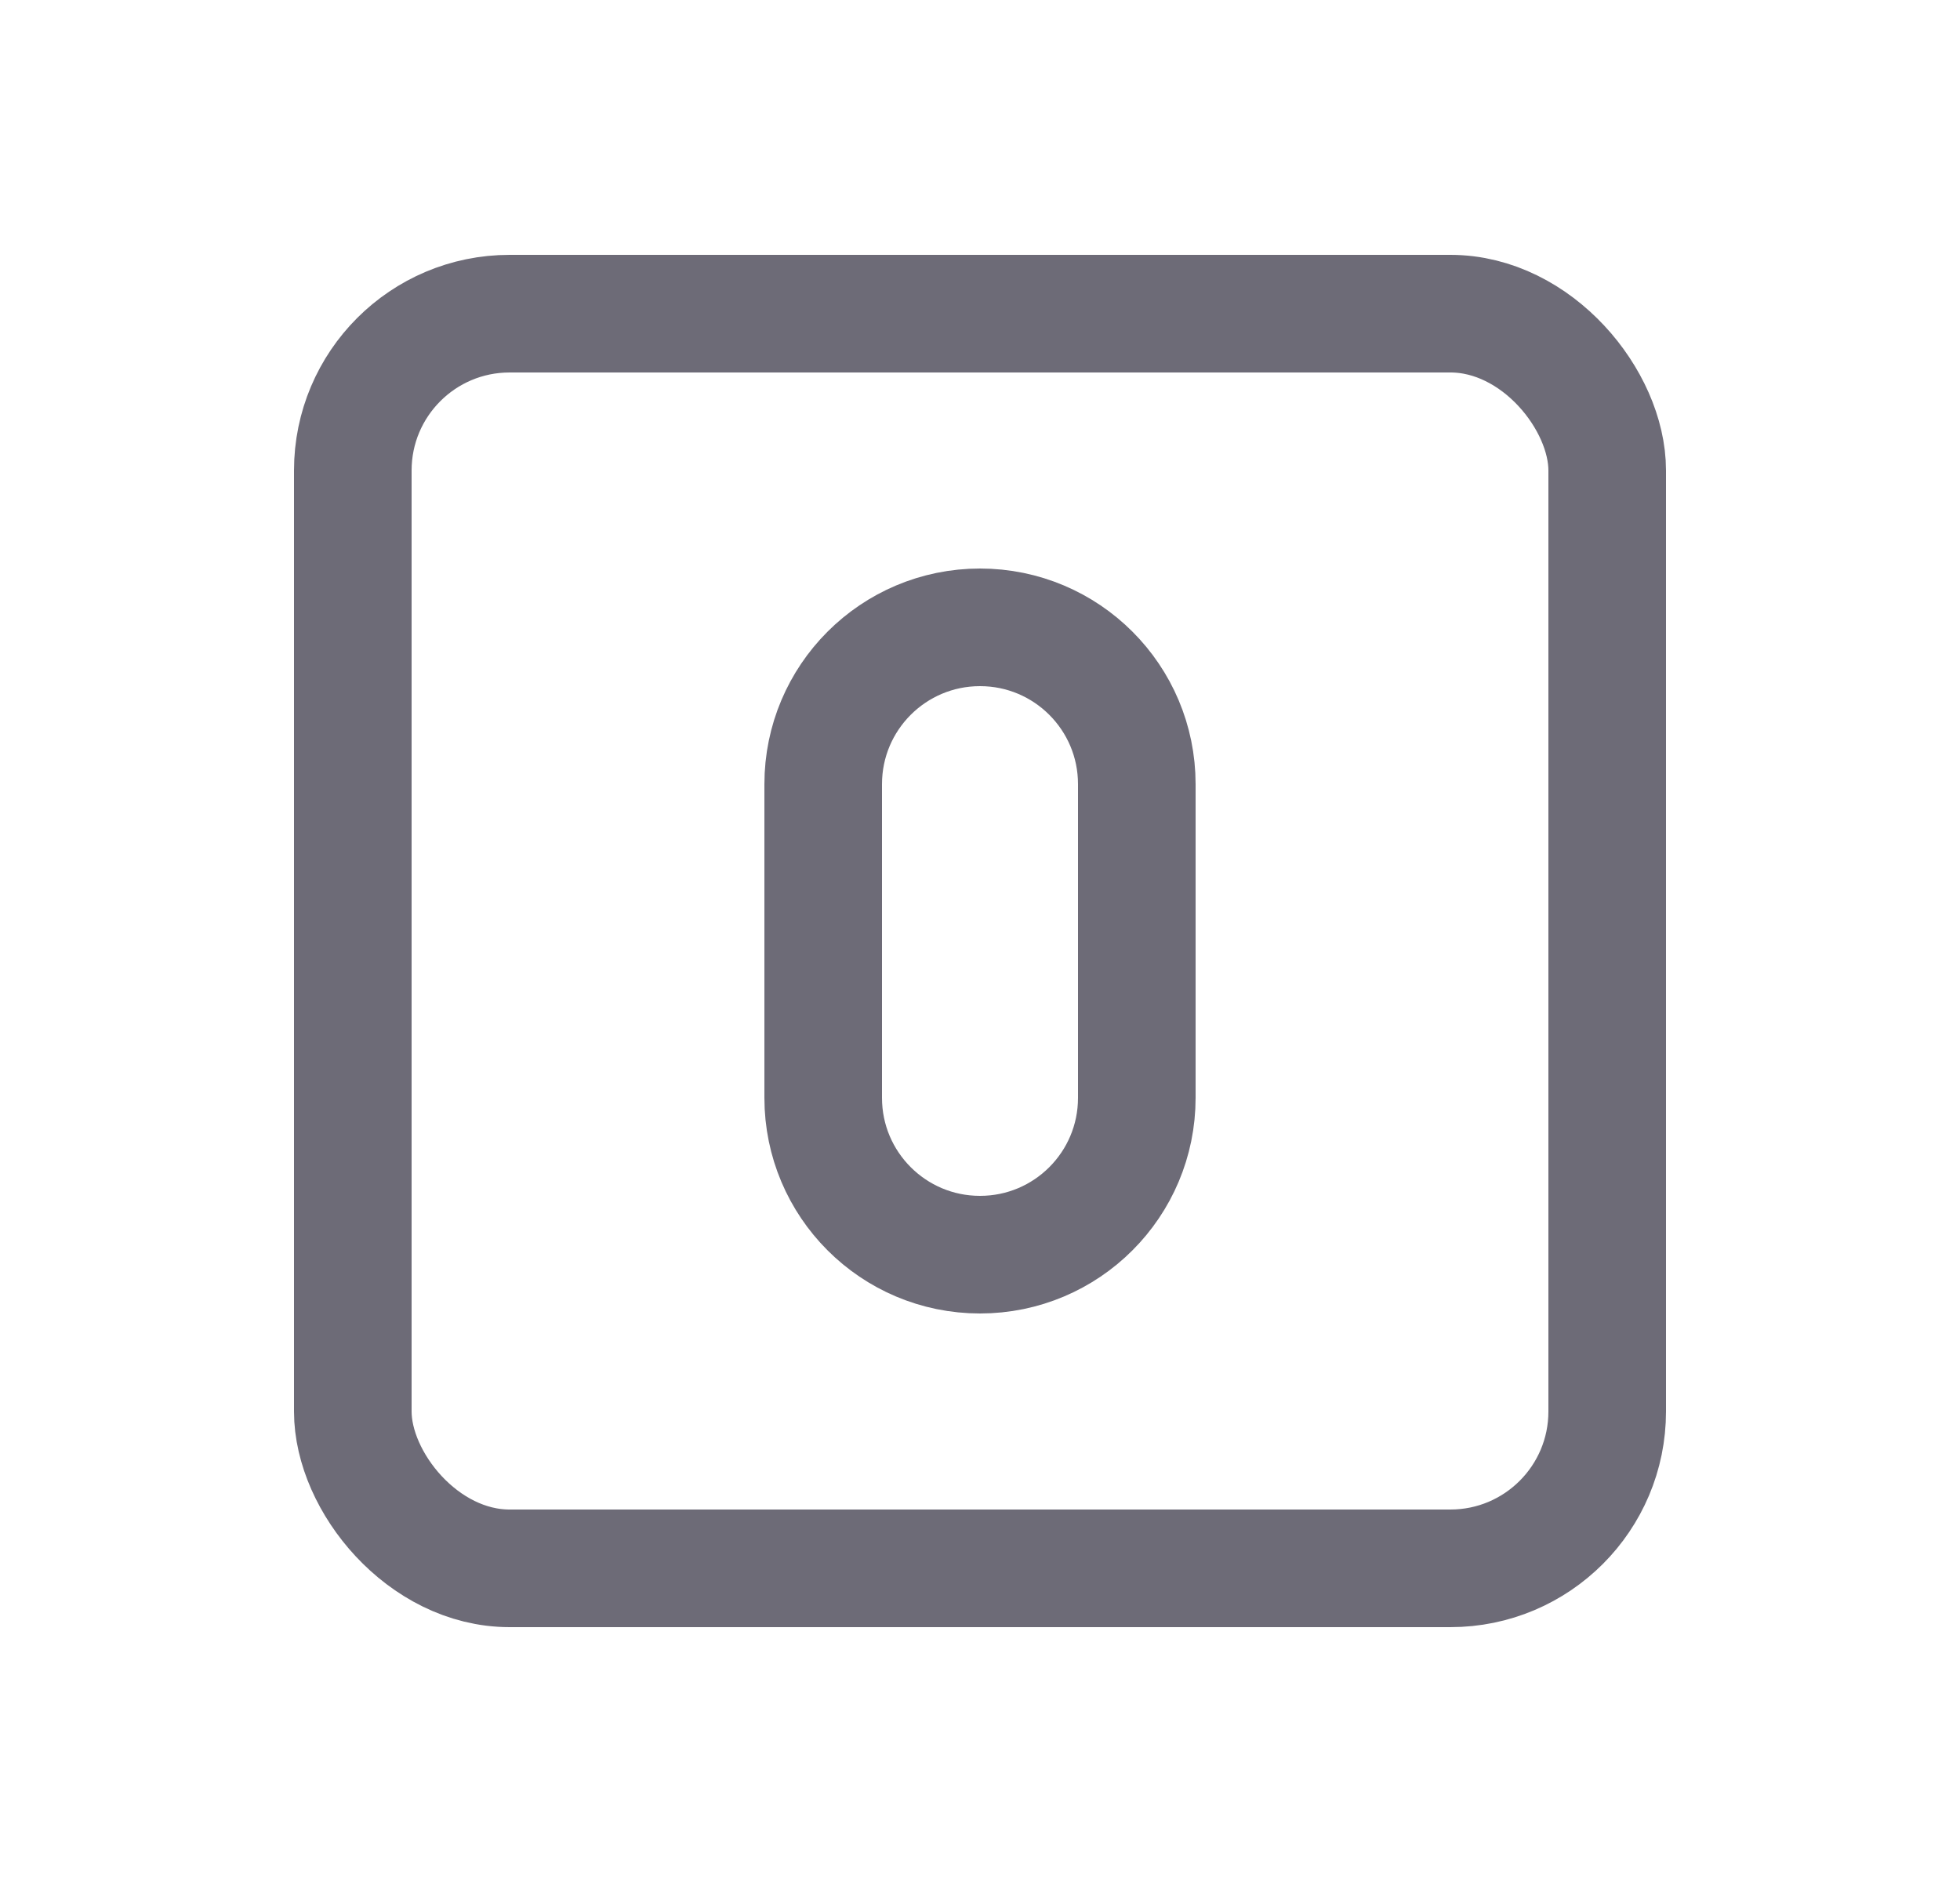 <svg width="25" height="24" viewBox="0 0 25 24" fill="none" xmlns="http://www.w3.org/2000/svg">
<path fill-rule="evenodd" clip-rule="evenodd" d="M12.5 8C13.605 8 14.5 8.895 14.5 10V14C14.5 15.105 13.605 16 12.5 16C11.395 16 10.5 15.105 10.5 14V10C10.5 8.895 11.395 8 12.5 8Z" stroke="#6D6B77" stroke-width="1.5" stroke-linecap="round" stroke-linejoin="round"/>
<rect x="4.5" y="4" width="16" height="16" rx="2" stroke="#6D6B77" stroke-width="1.5" stroke-linecap="round" stroke-linejoin="round"/>
</svg>

